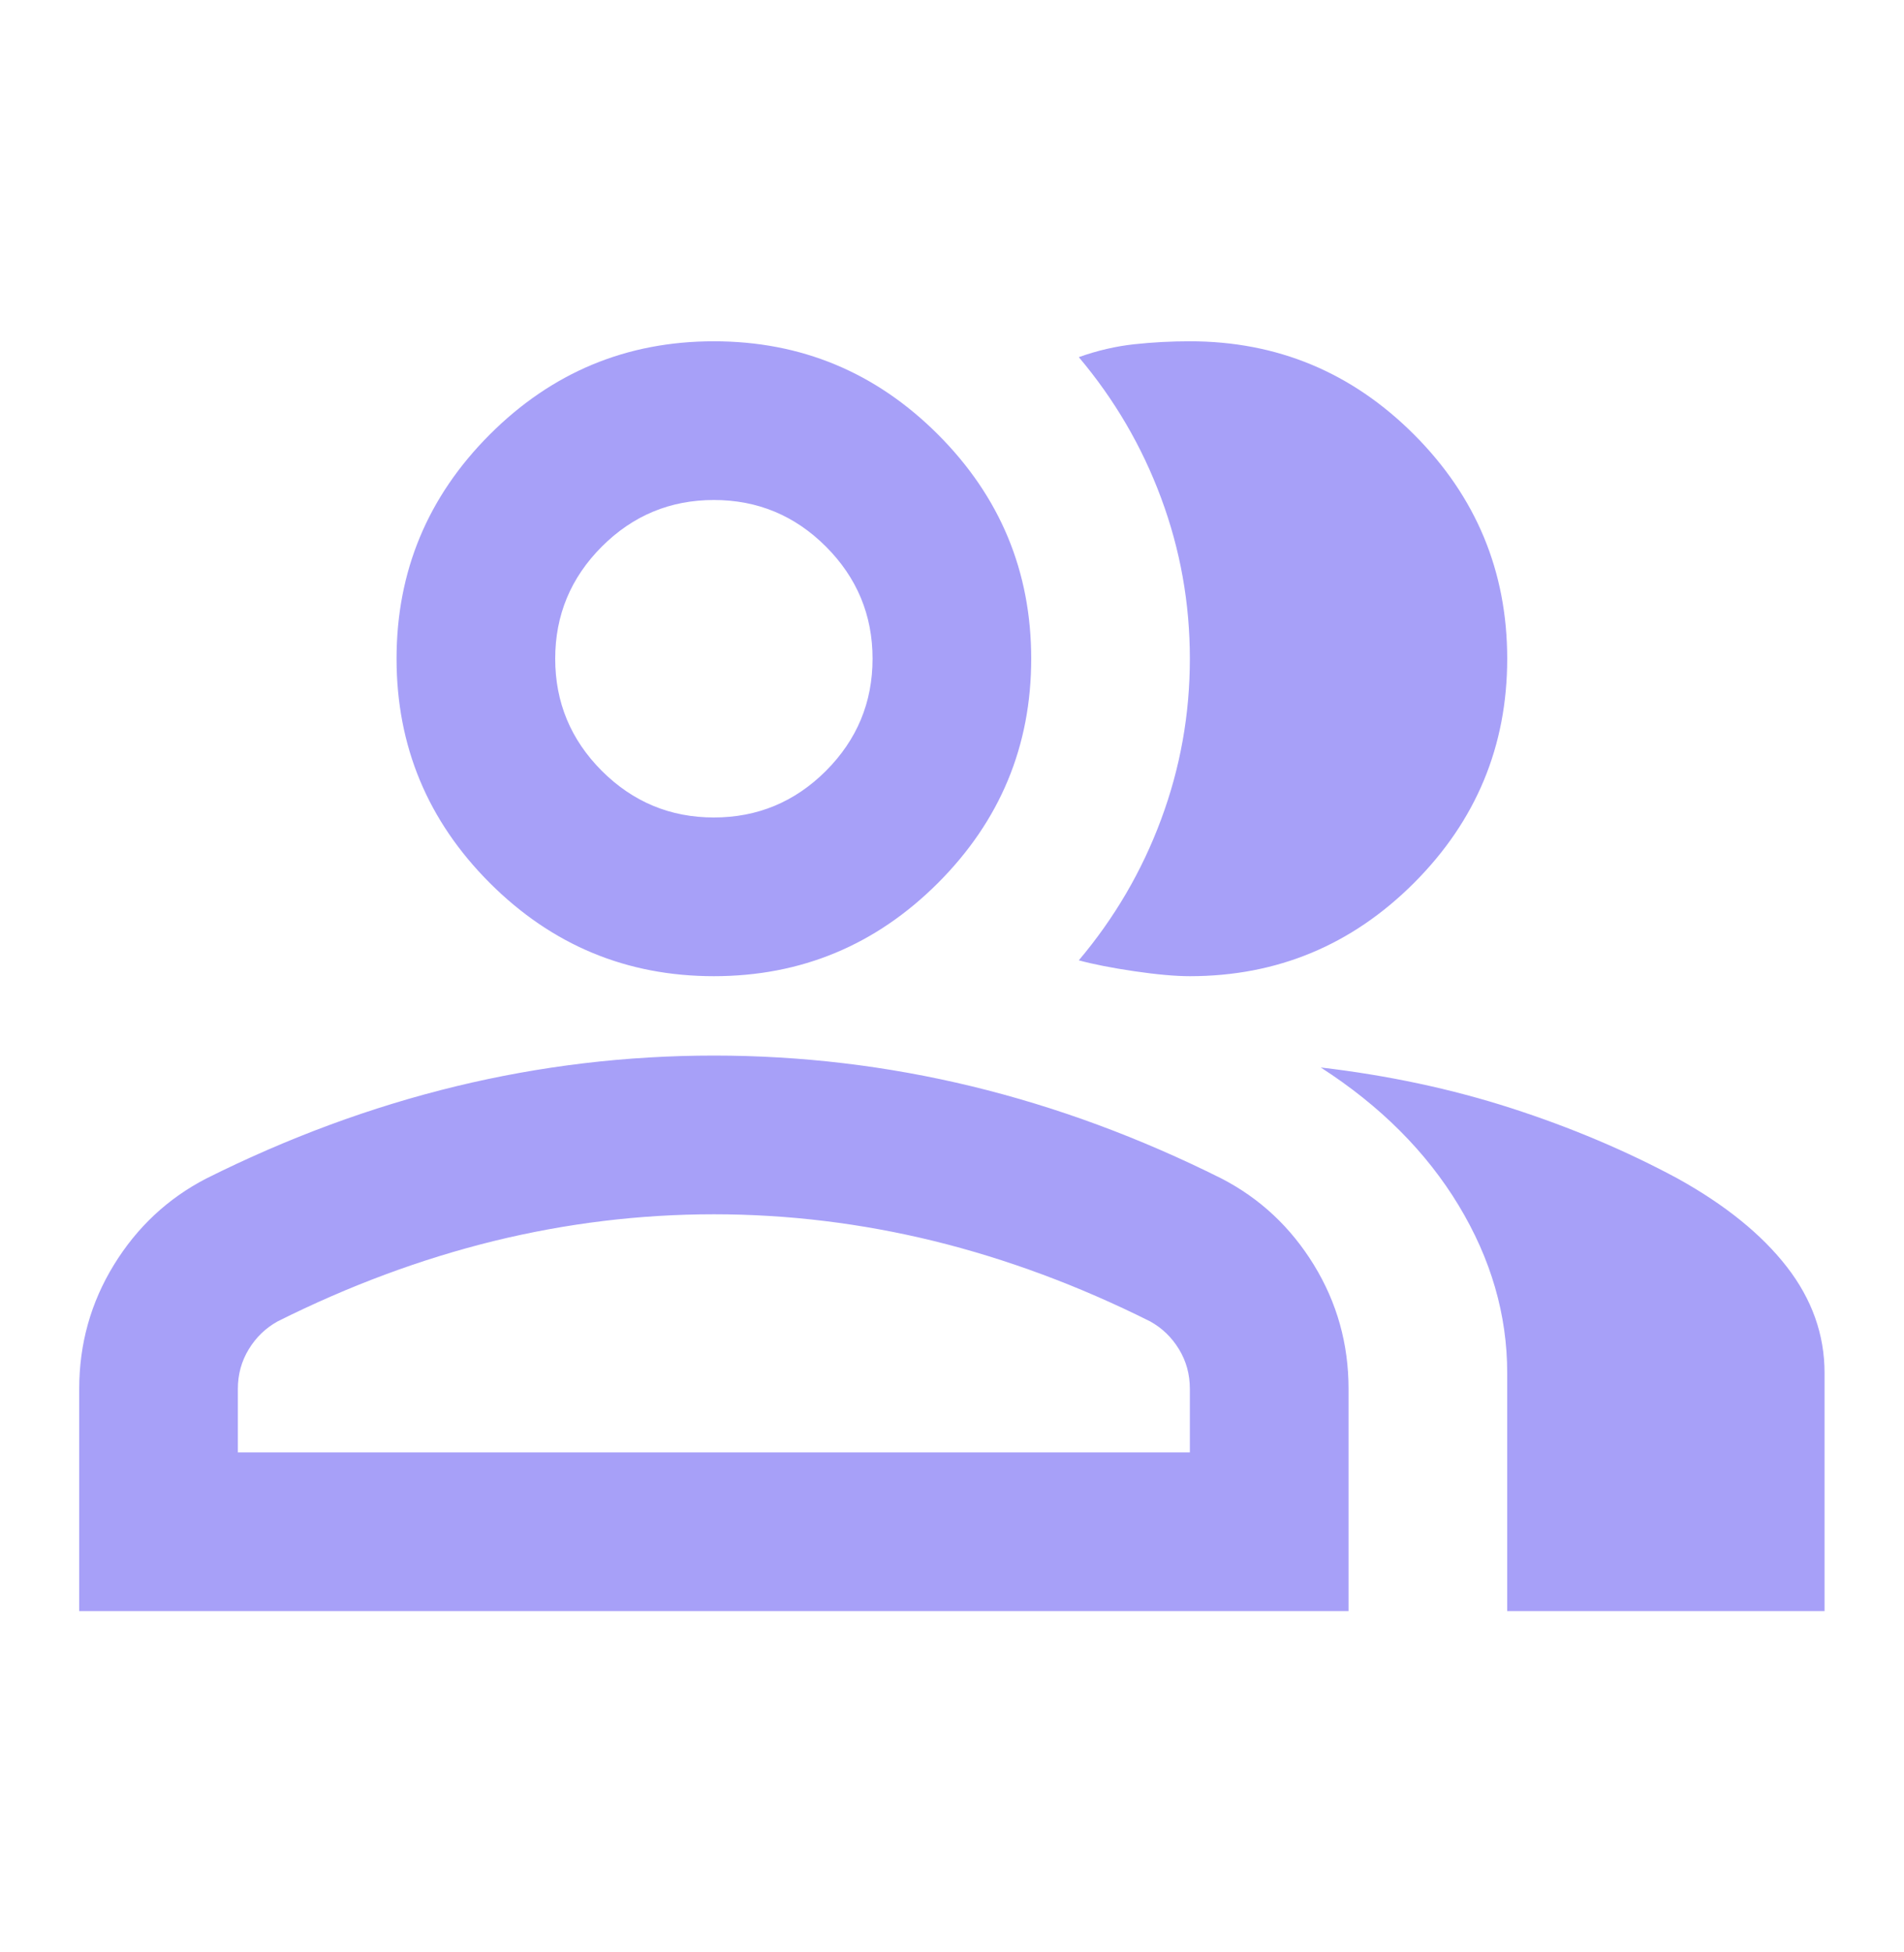 <svg width="40" height="41" viewBox="0 0 40 41" fill="none" xmlns="http://www.w3.org/2000/svg">
<mask id="mask0_67_1496" style="mask-type:alpha" maskUnits="userSpaceOnUse" x="0" y="0" width="40" height="41">
<rect y="0.5" width="40" height="40" fill="#D9D9D9"/>
</mask>
<g mask="url(#mask0_67_1496)">
<path d="M1.664 33.833V29.167C1.664 28.222 1.907 27.354 2.393 26.562C2.879 25.771 3.525 25.167 4.331 24.75C6.053 23.889 7.803 23.243 9.581 22.812C11.358 22.382 13.164 22.167 14.997 22.167C16.831 22.167 18.636 22.382 20.414 22.812C22.192 23.243 23.942 23.889 25.664 24.75C26.47 25.167 27.116 25.771 27.602 26.562C28.088 27.354 28.331 28.222 28.331 29.167V33.833H1.664ZM31.664 33.833V28.833C31.664 27.611 31.324 26.438 30.643 25.312C29.963 24.188 28.997 23.222 27.747 22.417C29.164 22.583 30.497 22.868 31.747 23.271C32.997 23.674 34.164 24.167 35.247 24.75C36.247 25.305 37.011 25.924 37.539 26.604C38.067 27.285 38.331 28.028 38.331 28.833V33.833H31.664ZM14.997 20.5C13.164 20.5 11.595 19.847 10.289 18.542C8.984 17.236 8.331 15.667 8.331 13.833C8.331 12 8.984 10.431 10.289 9.125C11.595 7.819 13.164 7.167 14.997 7.167C16.831 7.167 18.4 7.819 19.706 9.125C21.011 10.431 21.664 12 21.664 13.833C21.664 15.667 21.011 17.236 19.706 18.542C18.4 19.847 16.831 20.5 14.997 20.5ZM31.664 13.833C31.664 15.667 31.011 17.236 29.706 18.542C28.4 19.847 26.831 20.5 24.997 20.5C24.692 20.5 24.303 20.465 23.831 20.396C23.358 20.326 22.97 20.25 22.664 20.167C23.414 19.278 23.991 18.292 24.393 17.208C24.796 16.125 24.997 15 24.997 13.833C24.997 12.667 24.796 11.542 24.393 10.458C23.991 9.375 23.414 8.389 22.664 7.5C23.053 7.361 23.442 7.271 23.831 7.229C24.22 7.187 24.608 7.167 24.997 7.167C26.831 7.167 28.4 7.819 29.706 9.125C31.011 10.431 31.664 12 31.664 13.833ZM4.997 30.5H24.997V29.167C24.997 28.861 24.921 28.583 24.768 28.333C24.616 28.083 24.414 27.889 24.164 27.75C22.664 27 21.15 26.438 19.622 26.062C18.095 25.688 16.553 25.5 14.997 25.5C13.442 25.5 11.9 25.688 10.372 26.062C8.845 26.438 7.331 27 5.831 27.75C5.581 27.889 5.379 28.083 5.227 28.333C5.074 28.583 4.997 28.861 4.997 29.167V30.5ZM14.997 17.167C15.914 17.167 16.699 16.84 17.352 16.188C18.004 15.535 18.331 14.75 18.331 13.833C18.331 12.917 18.004 12.132 17.352 11.479C16.699 10.826 15.914 10.5 14.997 10.5C14.081 10.5 13.296 10.826 12.643 11.479C11.991 12.132 11.664 12.917 11.664 13.833C11.664 14.75 11.991 15.535 12.643 16.188C13.296 16.84 14.081 17.167 14.997 17.167Z" fill="#A7A0F8"/>
</g>
</svg>
